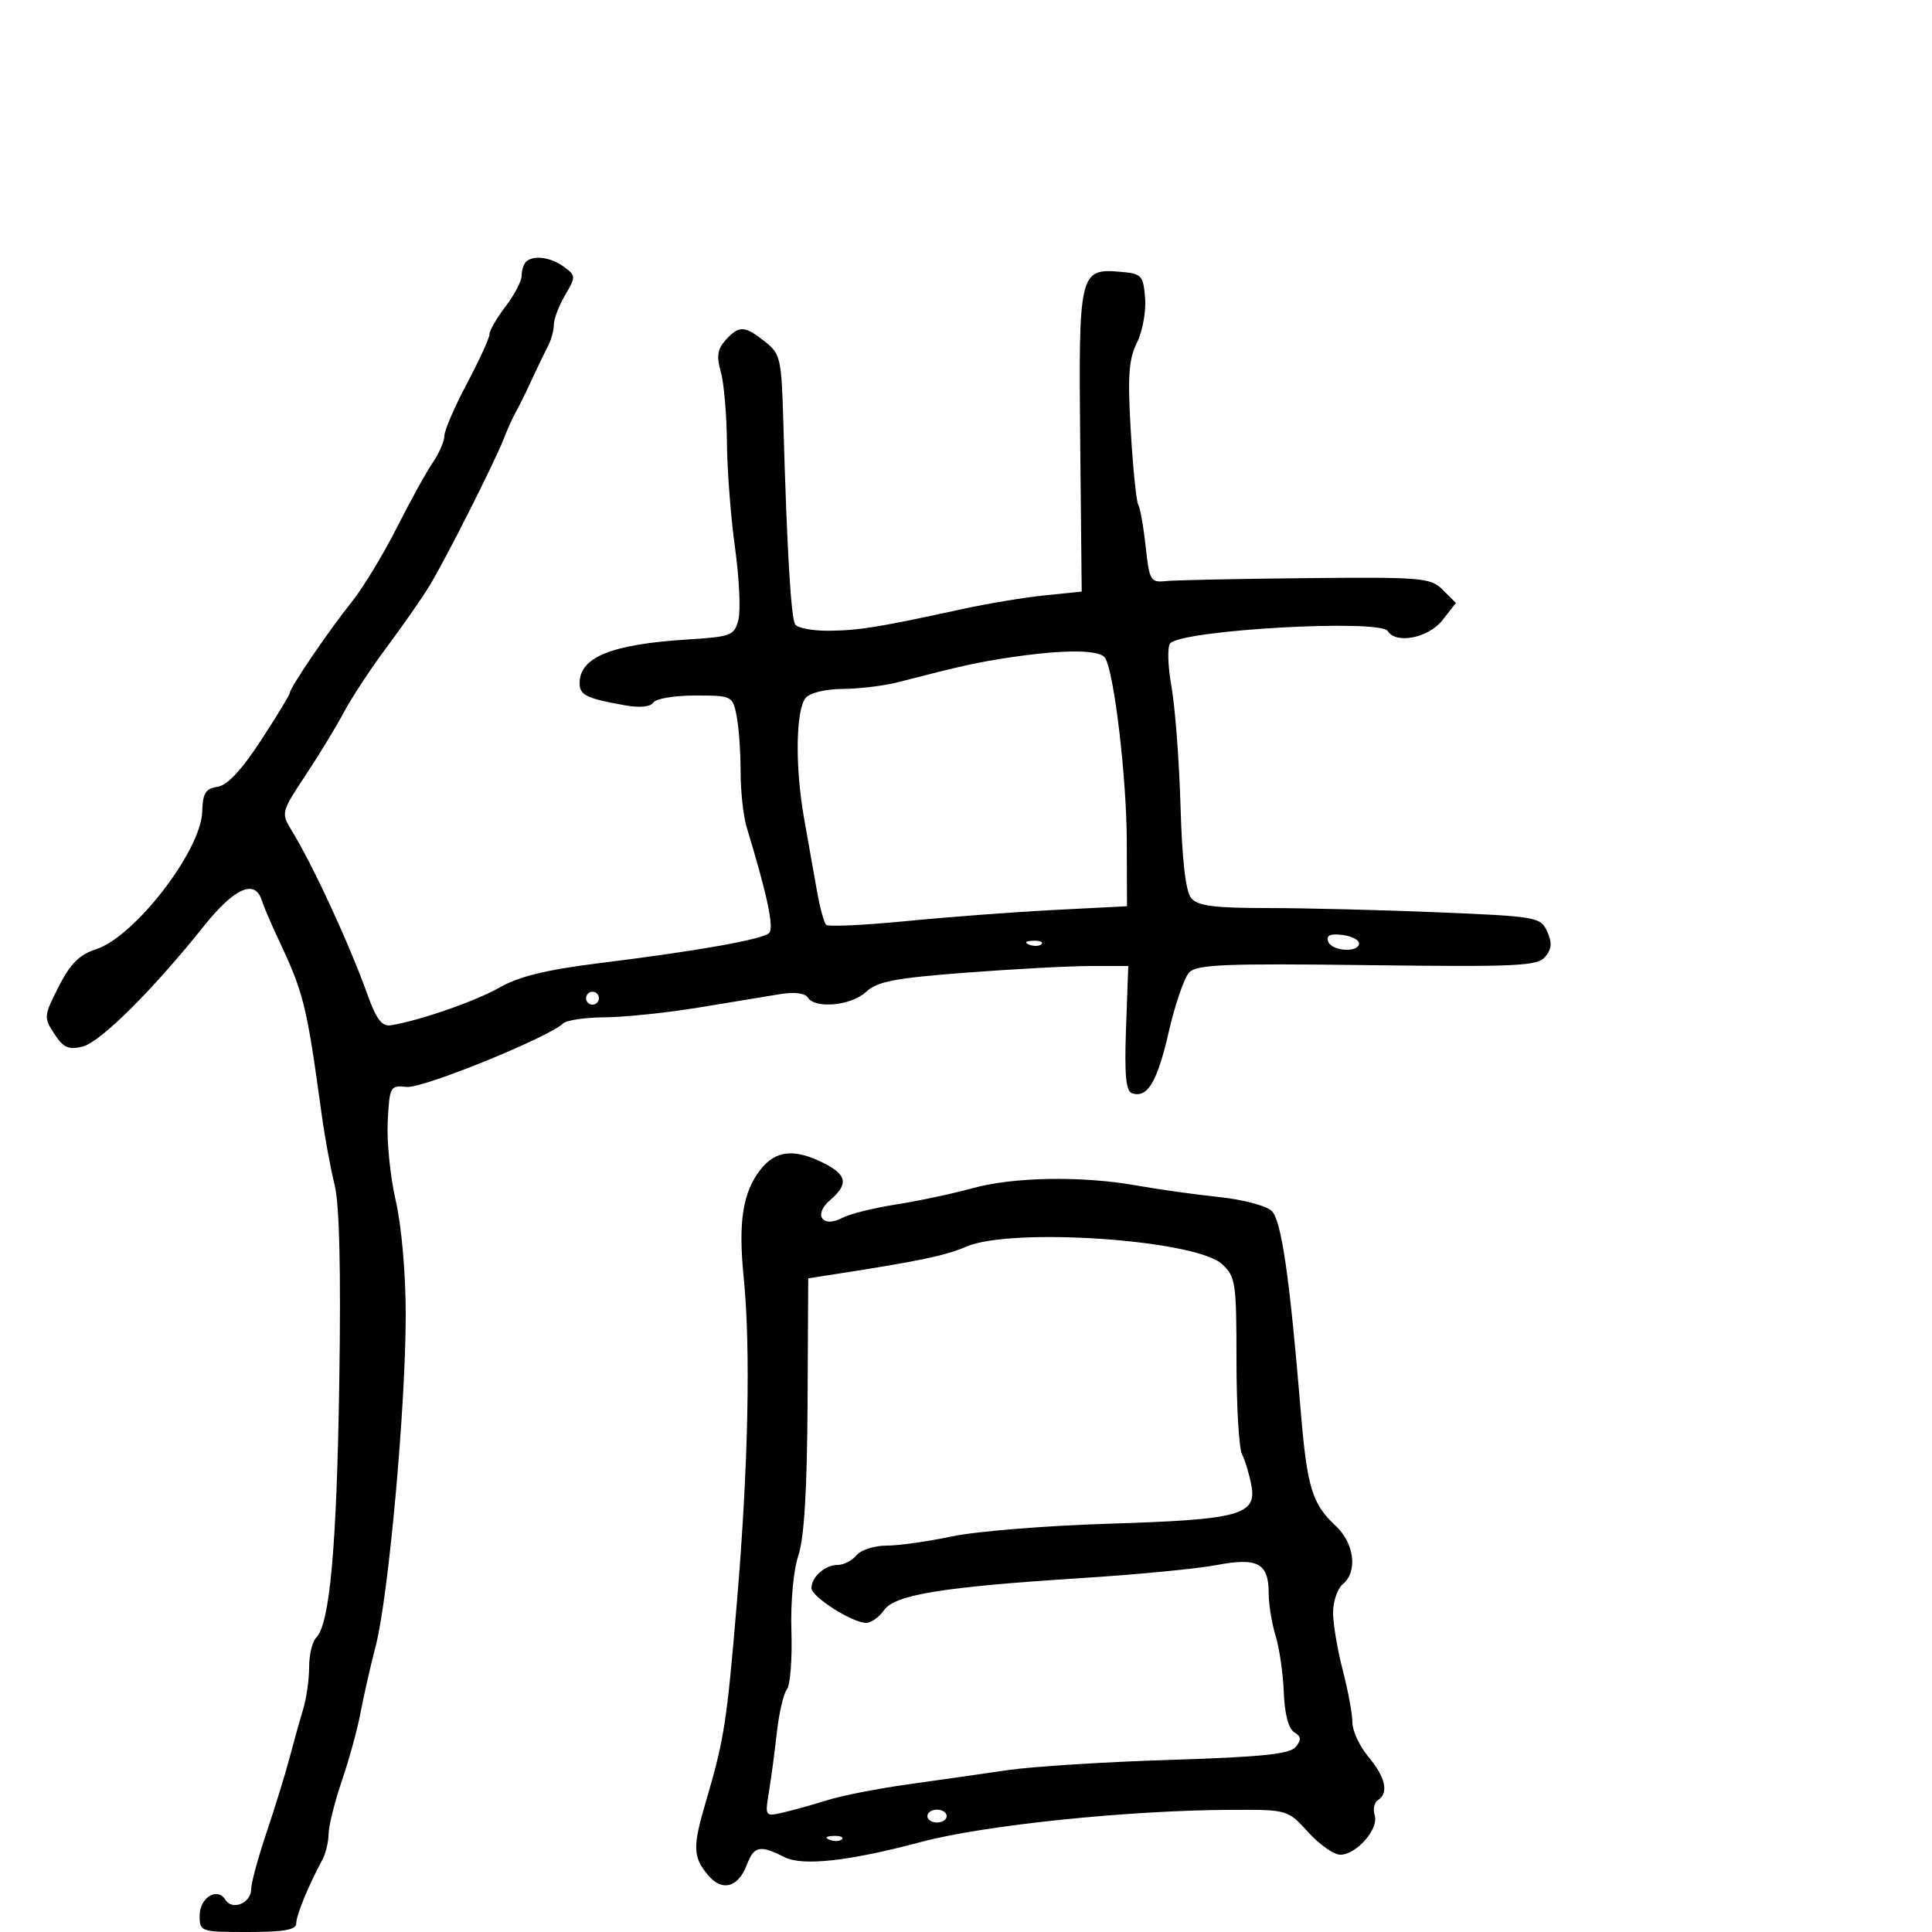 <svg xmlns="http://www.w3.org/2000/svg" width="300" height="300" viewBox="0 0 300 300" version="1.1">
	<path d="M 81.667 40.667 C 81.300 41.033, 81 42.003, 81 42.822 C 81 43.641, 79.875 45.786, 78.500 47.589 C 77.125 49.392, 76 51.340, 76 51.919 C 76 52.498, 74.425 55.940, 72.500 59.569 C 70.575 63.197, 69 66.847, 69 67.679 C 69 68.511, 68.185 70.386, 67.188 71.846 C 66.191 73.306, 63.670 77.875, 61.586 82 C 59.501 86.125, 56.353 91.300, 54.590 93.500 C 51.049 97.919, 45 106.814, 45 107.603 C 45 107.880, 42.980 111.201, 40.512 114.982 C 37.485 119.619, 35.287 121.962, 33.762 122.179 C 31.924 122.440, 31.481 123.162, 31.398 126.035 C 31.224 132.096, 20.917 145.456, 14.922 147.394 C 12.330 148.232, 10.919 149.642, 9.107 153.207 C 6.802 157.739, 6.777 158.011, 8.437 160.545 C 9.842 162.688, 10.656 163.053, 12.831 162.510 C 15.595 161.821, 23.724 153.739, 31.703 143.750 C 36.370 137.906, 39.572 136.470, 40.624 139.750 C 40.933 140.713, 42.033 143.300, 43.069 145.500 C 47.188 154.245, 47.579 155.808, 49.941 173 C 50.433 176.575, 51.342 181.525, 51.962 184 C 52.710 186.989, 52.953 197.231, 52.686 214.500 C 52.287 240.270, 51.212 252.188, 49.097 254.303 C 48.494 254.906, 48 256.966, 48 258.879 C 48 260.792, 47.580 263.740, 47.068 265.429 C 46.555 267.118, 45.602 270.525, 44.950 273 C 44.297 275.475, 42.692 280.681, 41.382 284.568 C 40.072 288.456, 39 292.407, 39 293.350 C 39 295.511, 36.064 296.722, 35 295 C 33.746 292.970, 31 294.665, 31 297.469 C 31 299.952, 31.142 300, 38.500 300 C 44.120 300, 46 299.662, 46 298.654 C 46 297.399, 47.893 292.793, 50.064 288.764 C 50.579 287.809, 51.011 286.009, 51.025 284.764 C 51.038 283.519, 51.968 279.800, 53.091 276.500 C 54.215 273.200, 55.511 268.475, 55.972 266 C 56.434 263.525, 57.507 258.800, 58.358 255.500 C 60.341 247.811, 63 218.388, 63 204.135 C 63 197.741, 62.351 190.328, 61.453 186.455 C 60.603 182.787, 60.040 177.246, 60.203 174.143 C 60.490 168.681, 60.586 168.509, 63.183 168.777 C 65.651 169.032, 85.180 161.094, 87.450 158.913 C 87.972 158.411, 90.897 157.984, 93.950 157.965 C 97.002 157.945, 103.550 157.263, 108.500 156.449 C 113.450 155.636, 119.129 154.700, 121.120 154.371 C 123.329 154.005, 125.009 154.206, 125.429 154.886 C 126.549 156.698, 132.198 156.163, 134.468 154.030 C 136.200 152.403, 138.912 151.880, 150.033 151.032 C 157.440 150.467, 166.132 150.004, 169.349 150.002 L 175.198 150 174.849 159.666 C 174.588 166.895, 174.824 169.441, 175.784 169.761 C 178.178 170.560, 179.696 168.025, 181.478 160.252 C 182.455 155.988, 183.880 151.833, 184.645 151.018 C 185.821 149.764, 190.090 149.587, 212.315 149.865 C 235.621 150.157, 238.746 150.010, 239.944 148.568 C 240.955 147.349, 241.030 146.361, 240.242 144.631 C 239.226 142.403, 238.627 142.298, 223.345 141.664 C 214.630 141.302, 202.718 141.005, 196.872 141.003 C 188.505 141.001, 185.972 140.671, 184.961 139.453 C 184.113 138.432, 183.553 133.589, 183.312 125.203 C 183.112 118.216, 182.479 109.853, 181.906 106.618 C 181.330 103.367, 181.246 100.354, 181.718 99.882 C 183.807 97.793, 214.322 96.093, 215.500 98 C 216.773 100.060, 221.809 99.058, 223.966 96.316 L 226.077 93.632 224.054 91.609 C 222.149 89.704, 220.906 89.597, 202.765 89.774 C 192.169 89.878, 182.377 90.084, 181.004 90.231 C 178.667 90.483, 178.469 90.141, 177.901 84.892 C 177.567 81.808, 177.050 78.883, 176.751 78.392 C 176.453 77.902, 175.928 72.748, 175.586 66.940 C 175.083 58.402, 175.266 55.774, 176.544 53.213 C 177.412 51.471, 177.983 48.348, 177.812 46.273 C 177.519 42.735, 177.277 42.481, 173.914 42.199 C 167.629 41.673, 167.470 42.349, 167.733 68.586 L 167.967 91.860 162.233 92.447 C 159.080 92.770, 153.350 93.721, 149.500 94.560 C 136.526 97.389, 133.517 97.881, 128.809 97.940 C 126.229 97.973, 123.827 97.530, 123.472 96.955 C 122.818 95.896, 122.193 85.260, 121.641 65.777 C 121.354 55.615, 121.203 54.947, 118.761 53.027 C 115.595 50.537, 114.756 50.507, 112.671 52.811 C 111.409 54.206, 111.236 55.337, 111.922 57.728 C 112.412 59.435, 112.841 64.358, 112.876 68.666 C 112.911 72.975, 113.476 80.343, 114.131 85.039 C 114.787 89.735, 115.026 94.762, 114.662 96.210 C 114.039 98.691, 113.587 98.868, 106.751 99.300 C 94.923 100.047, 90 102.042, 90 106.088 C 90 107.942, 91.085 108.466, 97.135 109.536 C 99.360 109.930, 101.032 109.757, 101.444 109.090 C 101.815 108.490, 104.735 108, 107.934 108 C 113.648 108, 113.761 108.055, 114.375 111.125 C 114.719 112.844, 115 116.749, 115 119.804 C 115 122.859, 115.421 126.740, 115.935 128.429 C 119.151 138.990, 120.243 144.148, 119.418 144.890 C 118.299 145.897, 108.332 147.663, 93.121 149.550 C 84.919 150.567, 80.591 151.619, 77.621 153.315 C 73.868 155.459, 65.215 158.469, 60.689 159.205 C 59.322 159.428, 58.439 158.275, 57.083 154.500 C 54.187 146.439, 48.608 134.370, 45.222 128.843 C 43.641 126.262, 43.704 126.019, 47.397 120.457 C 49.489 117.307, 52.190 112.869, 53.399 110.595 C 54.608 108.321, 57.600 103.779, 60.048 100.502 C 62.497 97.225, 65.469 92.959, 66.653 91.022 C 69.184 86.883, 76.898 71.603, 78.276 68 C 78.802 66.625, 79.617 64.825, 80.088 64 C 80.559 63.175, 81.670 60.925, 82.556 59 C 83.443 57.075, 84.580 54.719, 85.084 53.764 C 85.588 52.809, 86 51.303, 86 50.418 C 86 49.533, 86.787 47.468, 87.750 45.830 C 89.436 42.961, 89.429 42.799, 87.559 41.426 C 85.499 39.913, 82.772 39.561, 81.667 40.667 M 157 102.058 C 151.841 102.821, 149.485 103.341, 139.500 105.919 C 137.300 106.487, 133.418 106.963, 130.872 106.976 C 128.190 106.990, 125.765 107.579, 125.103 108.376 C 123.564 110.231, 123.441 119.050, 124.845 127 C 125.475 130.575, 126.373 135.642, 126.839 138.260 C 127.305 140.877, 127.949 143.283, 128.271 143.605 C 128.593 143.927, 134.176 143.668, 140.678 143.031 C 147.180 142.393, 157.563 141.612, 163.750 141.296 L 175 140.721 174.965 130.611 C 174.930 120.668, 173.012 104.446, 171.601 102.164 C 170.800 100.868, 165.310 100.828, 157 102.058 M 206.224 146.173 C 206.736 147.707, 210.985 147.996, 211.031 146.500 C 211.048 145.950, 209.874 145.353, 208.422 145.173 C 206.578 144.945, 205.915 145.246, 206.224 146.173 M 159.813 146.683 C 160.534 146.972, 161.397 146.936, 161.729 146.604 C 162.061 146.272, 161.471 146.036, 160.417 146.079 C 159.252 146.127, 159.015 146.364, 159.813 146.683 M 91 155 C 91 155.550, 91.450 156, 92 156 C 92.550 156, 93 155.550, 93 155 C 93 154.450, 92.550 154, 92 154 C 91.450 154, 91 154.450, 91 155 M 118.099 181.601 C 115.338 185.111, 114.614 189.729, 115.476 198.313 C 116.581 209.312, 116.209 227.529, 114.451 248.500 C 112.850 267.603, 112.475 270.013, 109.578 279.865 C 107.556 286.738, 107.593 288.276, 109.844 291.056 C 112.063 293.796, 114.608 293.162, 115.990 289.526 C 117.089 286.637, 118.021 286.452, 121.800 288.373 C 124.613 289.804, 131.878 288.999, 143 286.024 C 152.757 283.414, 175.233 281.087, 191.226 281.031 C 199.940 281, 199.956 281.005, 203.136 284.500 C 204.888 286.425, 207.132 288, 208.122 288 C 210.625 288, 214.132 283.990, 213.465 281.890 C 213.164 280.943, 213.387 279.879, 213.959 279.525 C 215.686 278.458, 215.142 275.957, 212.500 272.818 C 211.125 271.184, 210 268.778, 210 267.472 C 210 266.166, 209.325 262.506, 208.500 259.339 C 207.675 256.171, 207 252.154, 207 250.412 C 207 248.670, 207.675 246.685, 208.500 246 C 210.855 244.045, 210.319 239.646, 207.394 236.924 C 203.736 233.521, 202.959 230.954, 201.968 219 C 200.254 198.308, 198.987 189.558, 197.488 188.059 C 196.663 187.234, 193.015 186.264, 189.253 185.869 C 185.539 185.479, 179.800 184.677, 176.500 184.086 C 168.005 182.565, 157.356 182.745, 150.968 184.517 C 147.961 185.351, 142.652 186.479, 139.171 187.024 C 135.690 187.569, 131.929 188.503, 130.814 189.100 C 127.720 190.756, 126.230 188.640, 128.887 186.365 C 131.800 183.871, 131.538 182.415, 127.846 180.573 C 123.325 178.318, 120.443 178.621, 118.099 181.601 M 150.031 193.583 C 146.865 194.956, 142.803 195.811, 130 197.801 L 125.500 198.500 125.397 218.041 C 125.326 231.356, 124.871 238.843, 123.968 241.541 C 123.201 243.830, 122.747 248.796, 122.891 253.313 C 123.028 257.610, 122.714 261.660, 122.193 262.313 C 121.671 262.966, 120.969 265.975, 120.631 269 C 120.294 272.025, 119.737 276.209, 119.394 278.298 C 118.776 282.061, 118.797 282.090, 121.635 281.438 C 123.211 281.077, 126.300 280.213, 128.500 279.520 C 130.700 278.826, 136.325 277.725, 141 277.072 C 145.675 276.419, 152.650 275.424, 156.500 274.862 C 160.350 274.299, 171.713 273.583, 181.751 273.271 C 195.811 272.833, 200.274 272.375, 201.187 271.275 C 202.112 270.160, 202.062 269.656, 200.958 268.974 C 200.076 268.429, 199.470 266.108, 199.346 262.800 C 199.237 259.885, 198.665 255.928, 198.074 254.007 C 197.483 252.085, 197 249.103, 197 247.379 C 197 242.727, 195.287 241.807, 188.895 243.025 C 185.928 243.591, 176.525 244.498, 168 245.040 C 146.332 246.419, 138.956 247.618, 137.261 250.037 C 136.505 251.117, 135.263 252, 134.500 252 C 132.370 252, 126 247.954, 126 246.601 C 126 244.875, 128.122 243, 130.078 243 C 131 243, 132.315 242.325, 133 241.500 C 133.685 240.675, 135.788 240, 137.675 240 C 139.562 240, 144.119 239.358, 147.803 238.574 C 151.486 237.790, 162.438 236.902, 172.140 236.602 C 192.543 235.972, 195.185 235.258, 194.307 230.613 C 193.983 228.901, 193.332 226.742, 192.859 225.816 C 192.387 224.889, 192 218.330, 192 211.240 C 192 199.149, 191.860 198.221, 189.750 196.287 C 185.605 192.488, 157.038 190.544, 150.031 193.583 M 144 282 C 144 282.550, 144.675 283, 145.500 283 C 146.325 283, 147 282.550, 147 282 C 147 281.450, 146.325 281, 145.500 281 C 144.675 281, 144 281.450, 144 282 M 128.813 285.683 C 129.534 285.972, 130.397 285.936, 130.729 285.604 C 131.061 285.272, 130.471 285.036, 129.417 285.079 C 128.252 285.127, 128.015 285.364, 128.813 285.683" stroke="none" fill="black" fill-rule="evenodd"/>
</svg>